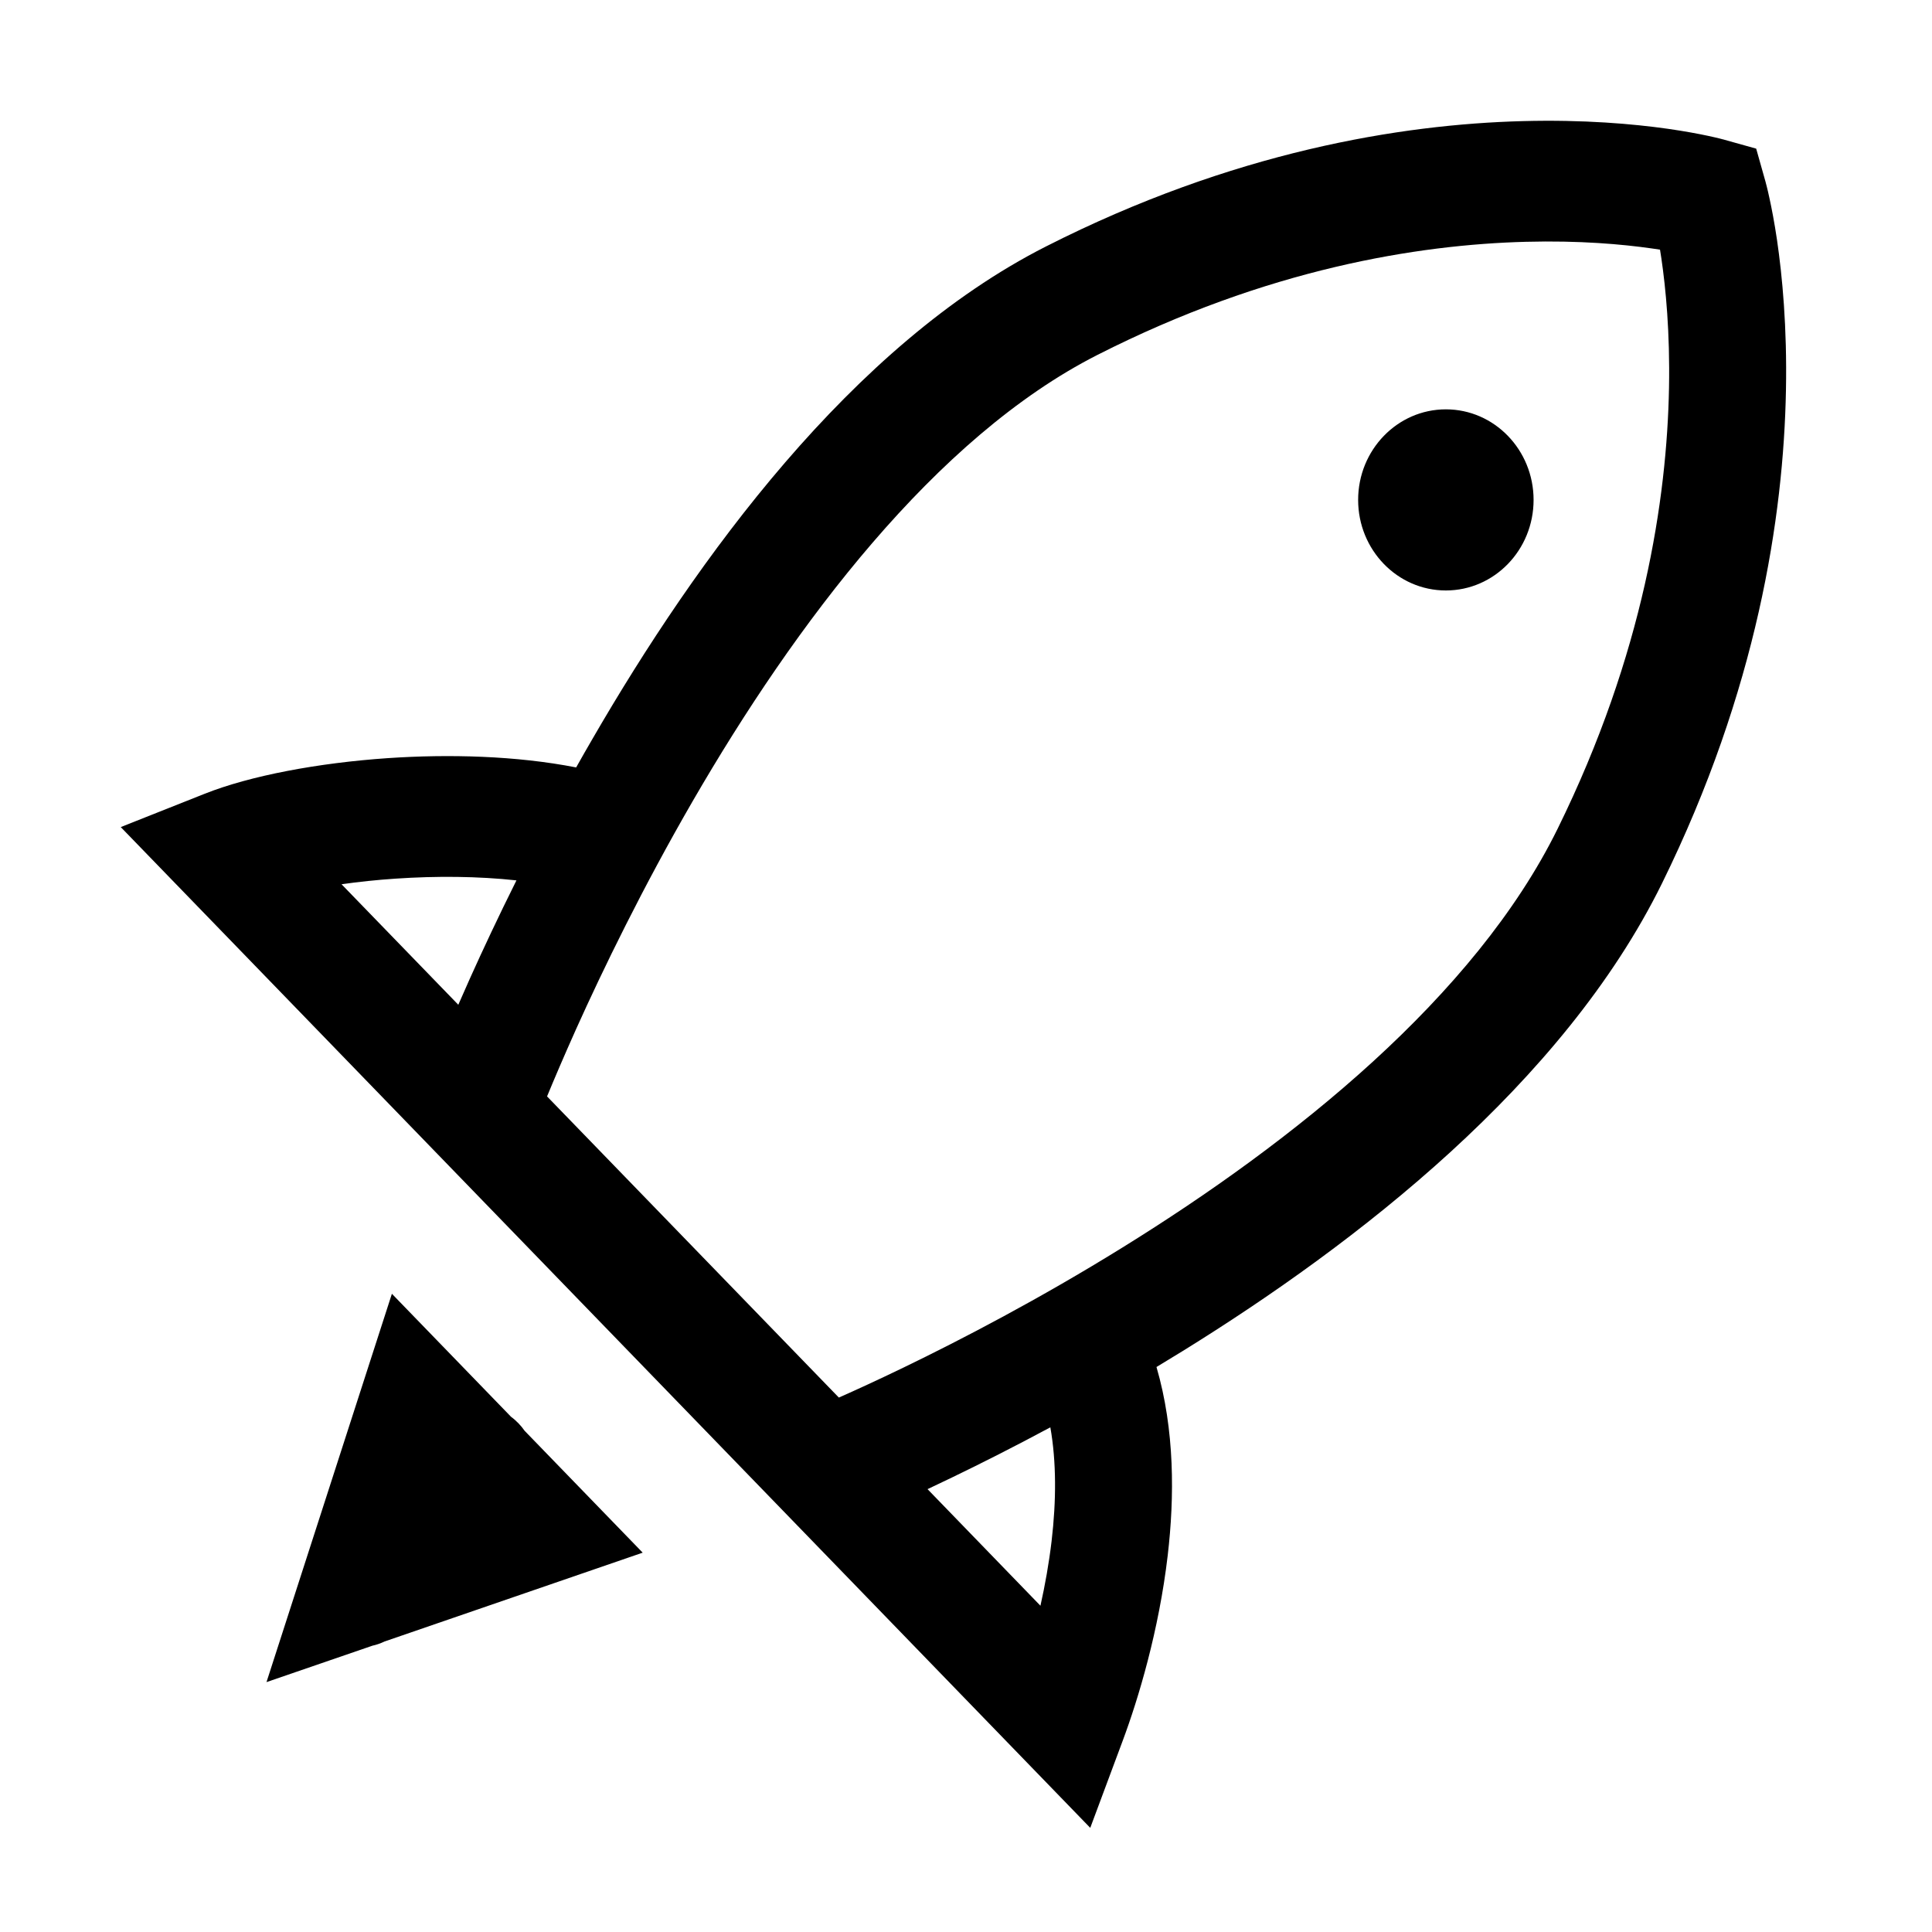 <svg width="32" height="32" viewBox="0 0 32 32" fill="none" xmlns="http://www.w3.org/2000/svg">
<path fill-rule="evenodd" clip-rule="evenodd" d="M28.31 3.28C28.563 2.315 28.563 2.315 28.562 2.315L29.088 2.462L29.24 3.001C29.24 3.001 29.24 3 28.31 3.28ZM19.155 22.642C19.3 22.555 19.446 22.466 19.593 22.375C22.466 20.596 25.894 17.949 27.527 14.633C29.104 11.43 29.542 8.553 29.581 6.462C29.601 5.418 29.52 4.57 29.433 3.975C29.389 3.678 29.343 3.443 29.307 3.279C29.289 3.196 29.274 3.131 29.262 3.085C29.256 3.061 29.251 3.043 29.247 3.028L29.243 3.011L29.241 3.005L29.24 3.002L29.24 3.001L28.31 3.28L28.562 2.315L28.561 2.314L28.559 2.314L28.553 2.312L28.536 2.308C28.523 2.304 28.505 2.3 28.482 2.294C28.437 2.283 28.375 2.268 28.295 2.251C28.136 2.217 27.91 2.174 27.623 2.133C27.049 2.052 26.23 1.979 25.221 2.006C23.202 2.059 20.421 2.51 17.323 4.083C14.1 5.719 11.534 9.265 9.811 12.242C9.719 12.4 9.63 12.556 9.543 12.711C8.546 12.516 7.434 12.489 6.424 12.557C5.271 12.636 4.147 12.847 3.391 13.147L2 13.699L18.058 30.275L18.593 28.839C18.856 28.135 19.196 27.003 19.341 25.763C19.454 24.796 19.459 23.685 19.155 22.642ZM17.397 23.641C16.796 23.964 16.248 24.24 15.78 24.466C15.633 24.537 15.493 24.603 15.363 24.665L17.233 26.596C17.309 26.256 17.374 25.894 17.418 25.523C17.496 24.857 17.498 24.213 17.397 23.641ZM13.894 23.148C14.157 23.032 14.52 22.866 14.959 22.654C15.91 22.194 17.209 21.52 18.596 20.66C21.414 18.915 24.429 16.511 25.799 13.727C27.226 10.83 27.61 8.257 27.644 6.424C27.661 5.505 27.59 4.772 27.517 4.276C27.51 4.226 27.503 4.18 27.495 4.135C27.452 4.128 27.407 4.121 27.359 4.115C26.876 4.046 26.163 3.981 25.271 4.005C23.488 4.052 20.989 4.45 18.178 5.878C15.491 7.242 13.166 10.345 11.474 13.268C10.642 14.706 9.988 16.055 9.542 17.045C9.336 17.505 9.174 17.886 9.061 18.16L13.894 23.148ZM7.591 16.642C7.651 16.504 7.716 16.358 7.785 16.203C7.997 15.732 8.254 15.183 8.554 14.582C7.922 14.513 7.23 14.507 6.552 14.553C6.238 14.574 5.938 14.606 5.657 14.646L7.591 16.642ZM25.401 8.28C25.401 9.109 24.751 9.78 23.948 9.78C23.146 9.78 22.495 9.109 22.495 8.28C22.495 7.452 23.146 6.78 23.948 6.78C24.751 6.78 25.401 7.452 25.401 8.28ZM6.491 21.429L8.465 23.467C8.508 23.498 8.548 23.534 8.586 23.573C8.625 23.613 8.659 23.654 8.689 23.698L10.645 25.717L6.37 27.188C6.305 27.219 6.237 27.243 6.168 27.258L4.414 27.861L6.491 21.429Z" fill="black"/>
</svg>
